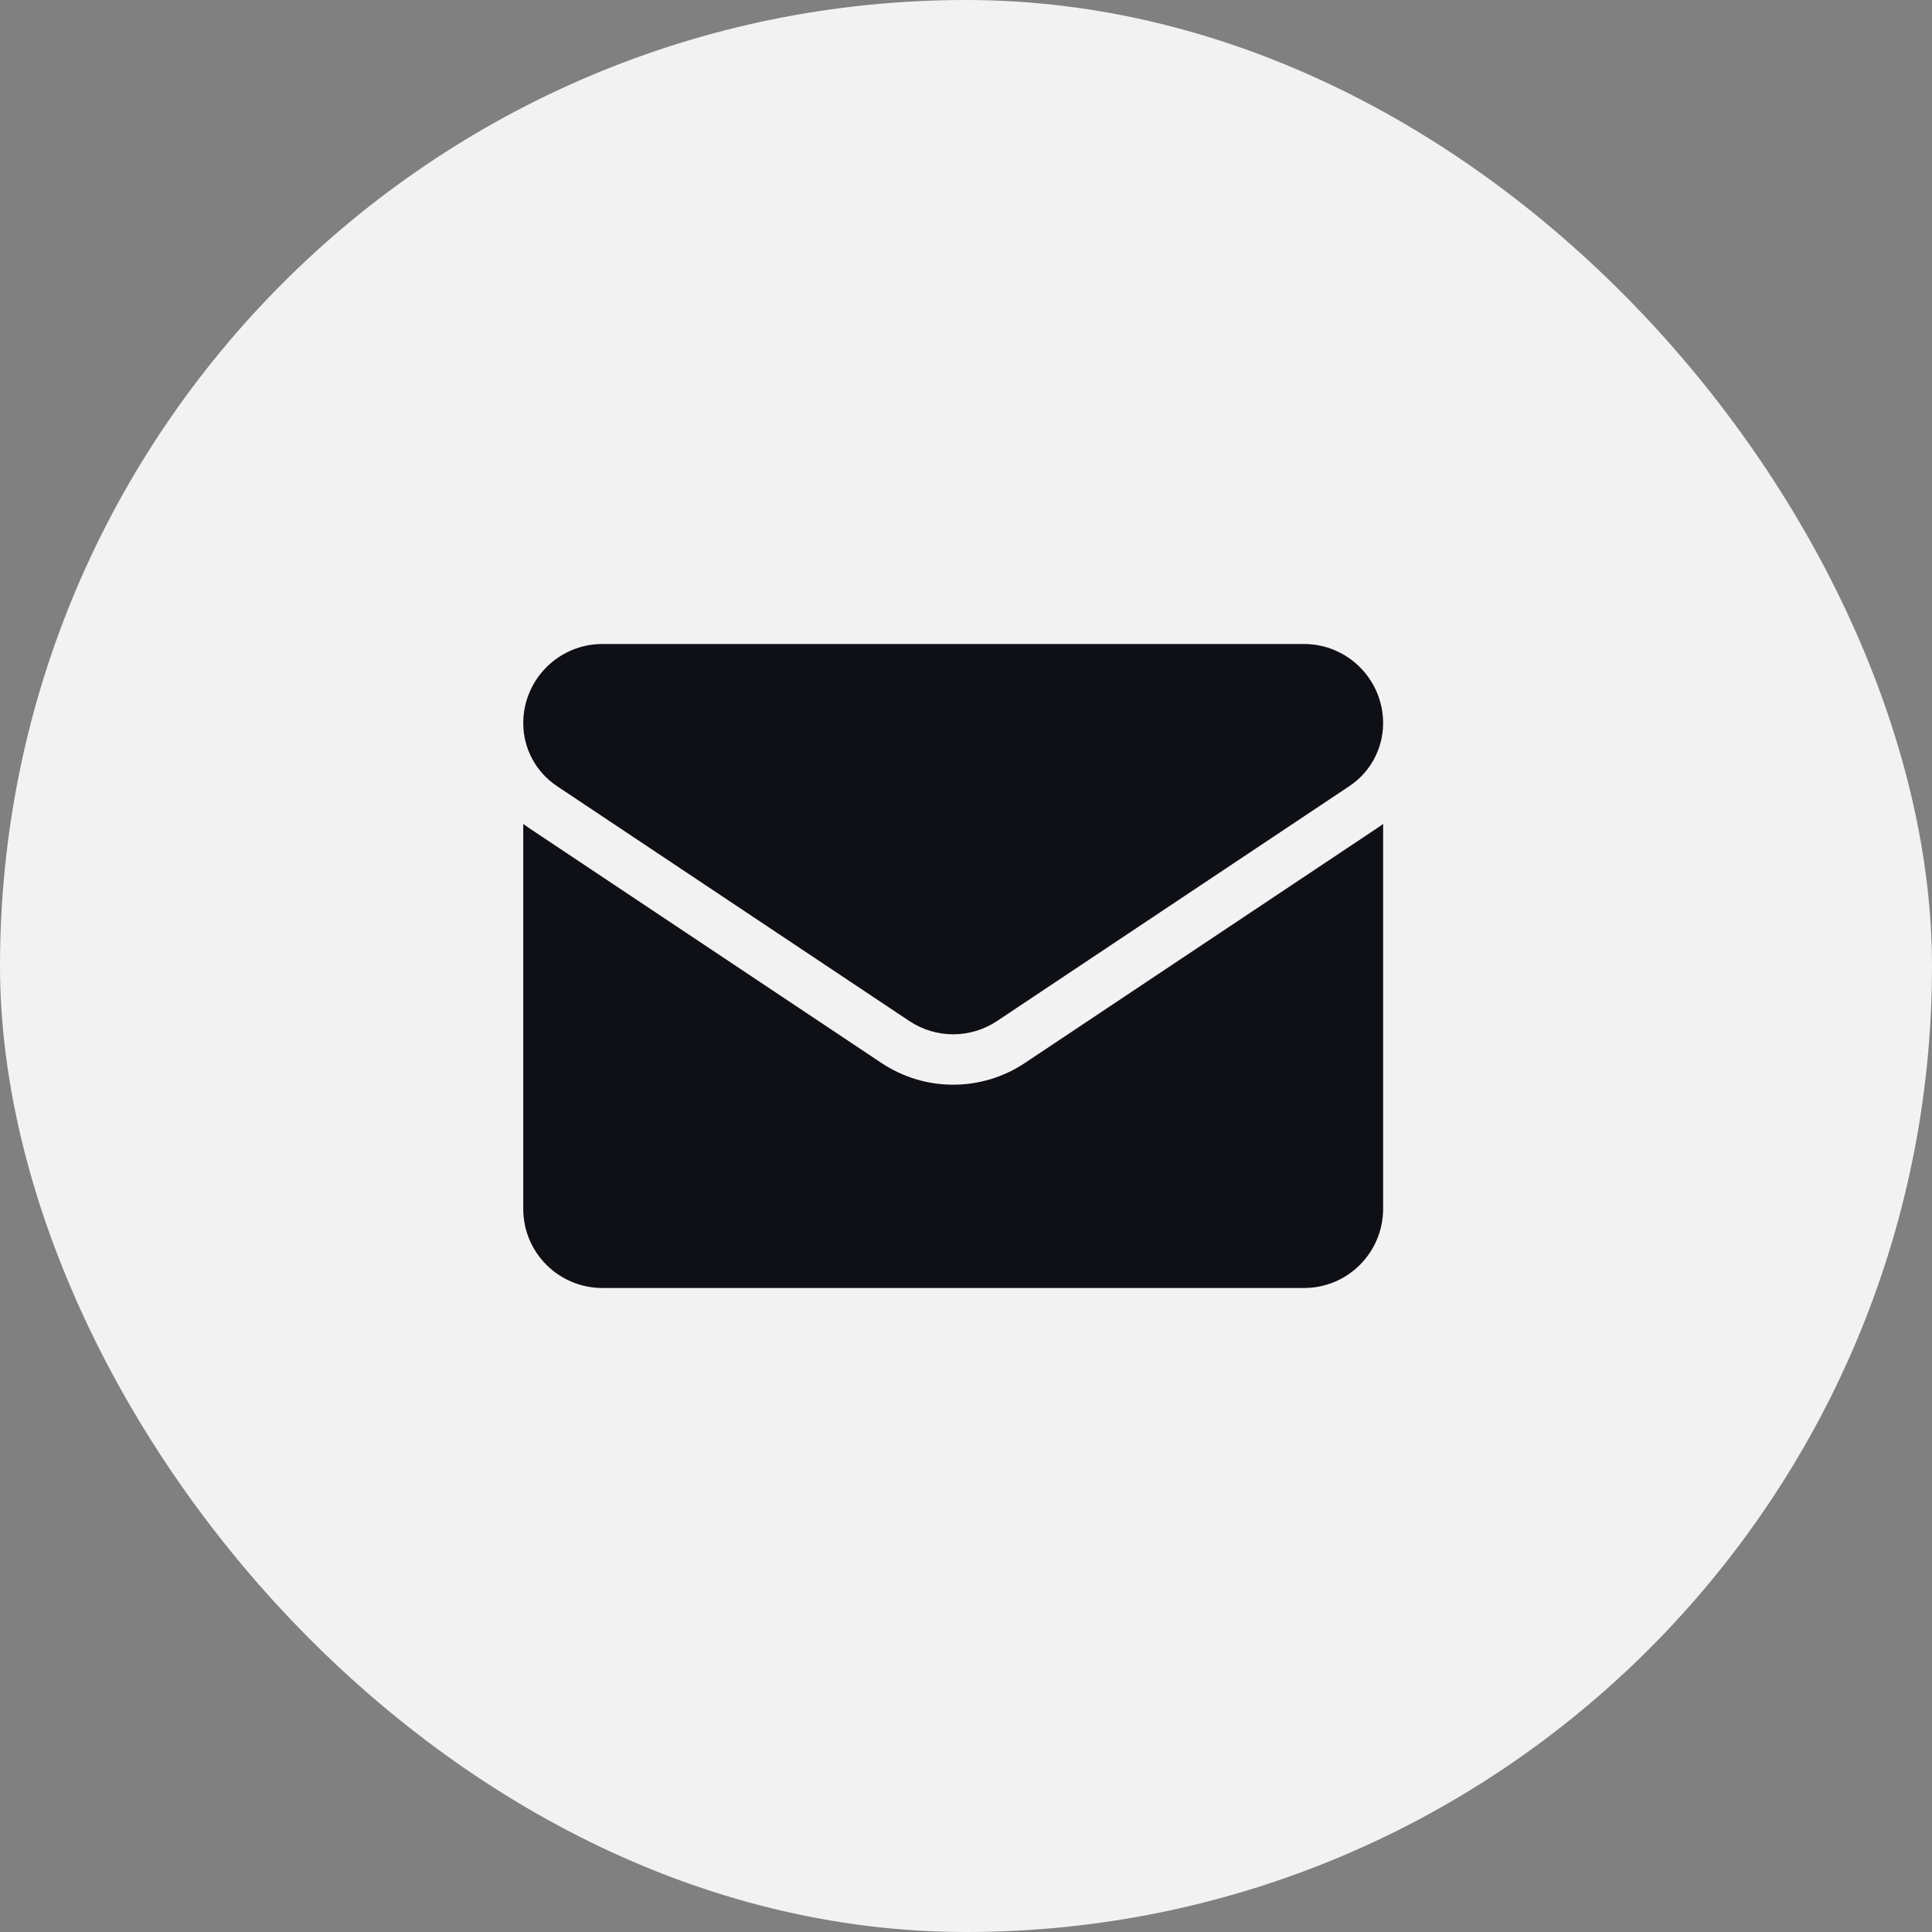 <svg width="48" height="48" viewBox="0 0 48 48" fill="none" xmlns="http://www.w3.org/2000/svg">
<rect x="0" y="0" width="48" height="48" fill="#808080" stroke="none"/>
<rect width="48" height="48" rx="24" fill="#F2F2F2"/>
<path d="M25.467 26.407C24.935 26.762 24.318 26.949 23.681 26.949C23.045 26.949 22.428 26.762 21.896 26.407L13.142 20.571C13.094 20.539 13.046 20.505 13 20.47V30.033C13 31.13 13.89 32 14.967 32H32.396C33.493 32 34.363 31.11 34.363 30.033V20.47C34.316 20.505 34.269 20.539 34.22 20.571L25.467 26.407Z" fill="#0F0F16"/>
<path d="M13.837 19.53L22.59 25.366C22.922 25.587 23.302 25.697 23.681 25.697C24.061 25.697 24.441 25.587 24.773 25.366L33.526 19.53C34.05 19.18 34.363 18.596 34.363 17.966C34.363 16.882 33.481 16 32.397 16H14.966C13.882 16 13 16.882 13 17.967C13 18.596 13.313 19.18 13.837 19.53Z" fill="#0F0F16"/>
</svg>
